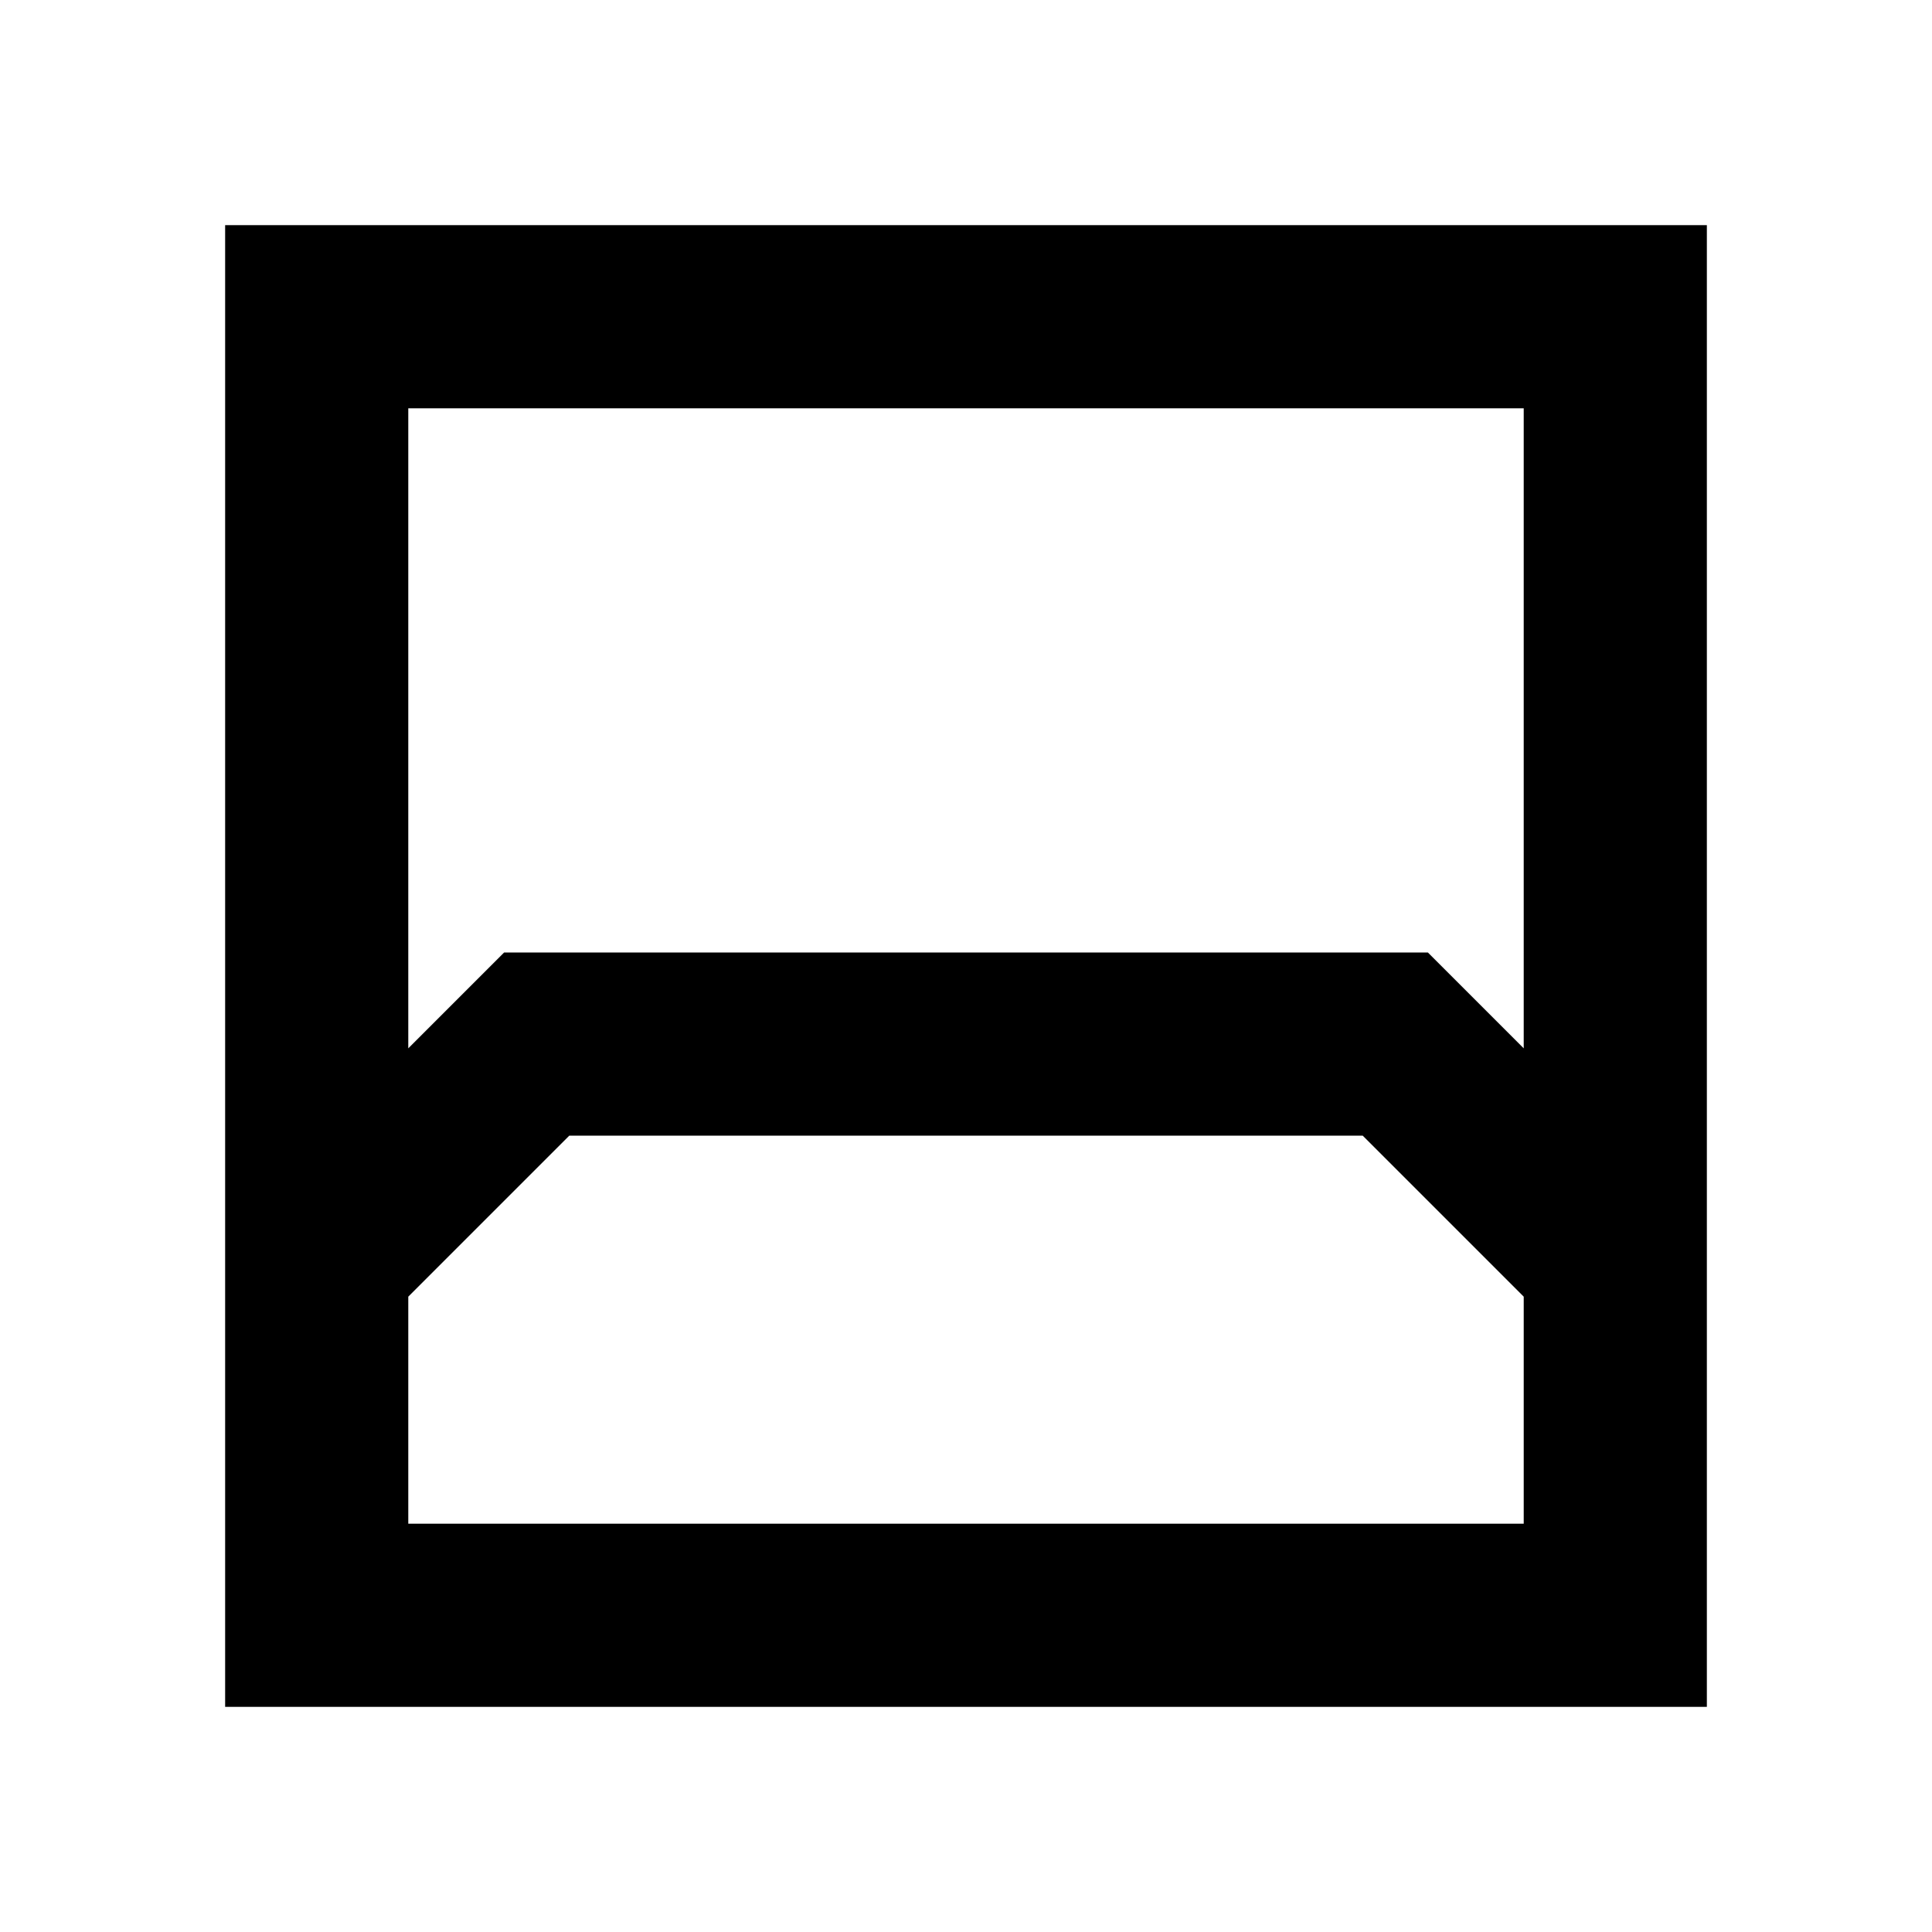 <svg xmlns="http://www.w3.org/2000/svg" height="24" viewBox="0 -960 960 960" width="24"><path d="M111.869-111.869v-736.262h736.262v736.262H111.869ZM202.87-757.13v318.043l47.608-47.609h459.044l47.608 47.609V-757.13H202.87Zm0 554.26h554.26v-112.826l-80-80H282.87l-80 80v112.826Zm0 0h554.26-554.26Z"/></svg>
